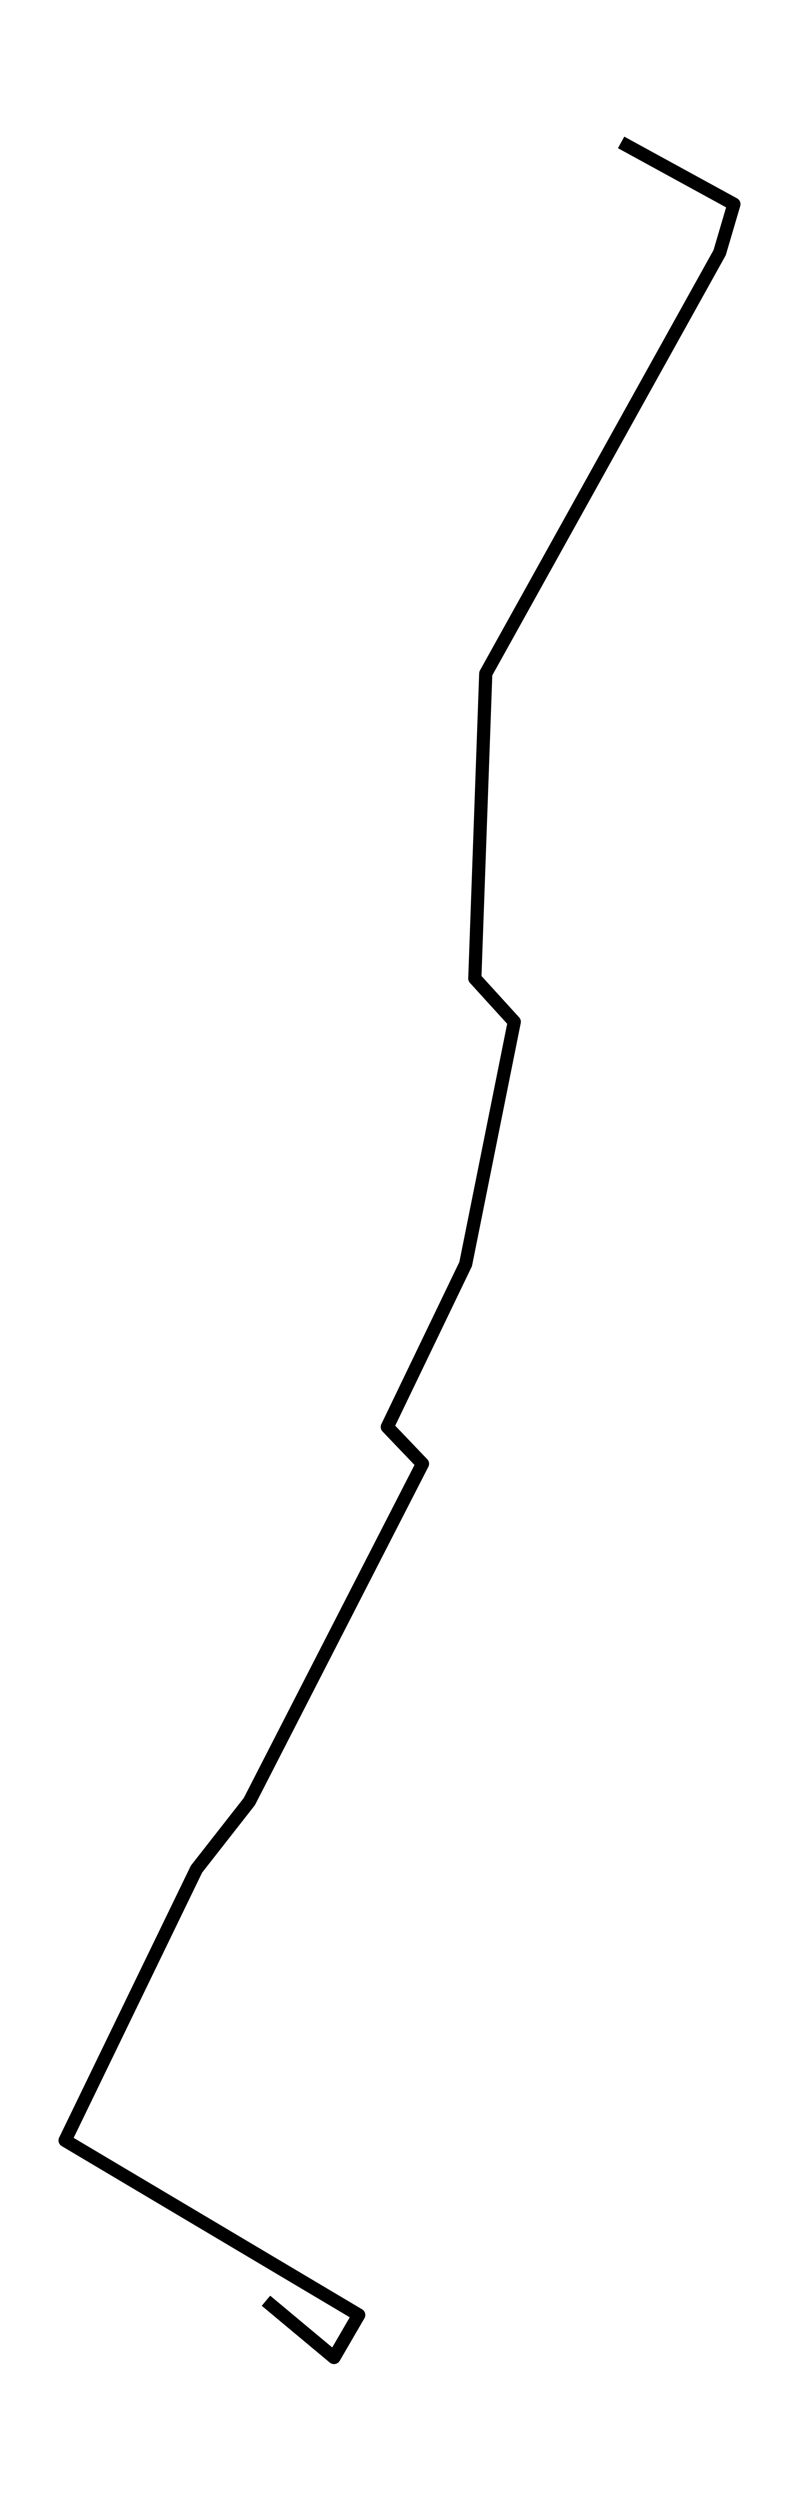 <?xml version="1.0" encoding="utf-8" standalone="no"?>
<!DOCTYPE svg PUBLIC "-//W3C//DTD SVG 1.1//EN"
  "http://www.w3.org/Graphics/SVG/1.1/DTD/svg11.dtd">
<!-- Created with matplotlib (https://matplotlib.org/) -->
<svg height="568.8pt" version="1.1" viewBox="0 0 181.824 568.8" width="181.824pt" xmlns="http://www.w3.org/2000/svg" xmlns:xlink="http://www.w3.org/1999/xlink">
 <defs>
  <style type="text/css">*{stroke-linecap:butt;stroke-linejoin:round;}</style>
 </defs>
 <g id="figure_1">
  <g id="patch_1">
   <path d="M 0 568.8 
L 181.824 568.8 
L 181.824 0 
L 0 0 
z
" style="fill:#ffffff;"/>
  </g>
  <g id="axes_1">
   <g id="LineCollection_1">
    <path clip-path="url(#p0fcafa8269)" d="M 141.345 32.4 
L 167.014 46.451 
L 163.763 57.49 
L 110.541 153.251 
L 108.05 222.624 
L 117.032 232.49 
L 105.969 287.612 
L 88.135 324.668 
L 96.145 333.052 
L 56.747 409.898 
L 44.713 425.277 
L 14.81 487.007 
L 81.633 526.719 
L 76.008 536.4 
L 60.524 523.477 
" style="fill:none;stroke:#000000;stroke-width:3;"/>
   </g>
  </g>
 </g>
 <defs>
  <clipPath id="p0fcafa8269">
   <rect height="554.4" width="167.424" x="7.2" y="7.2"/>
  </clipPath>
 </defs>
</svg>
